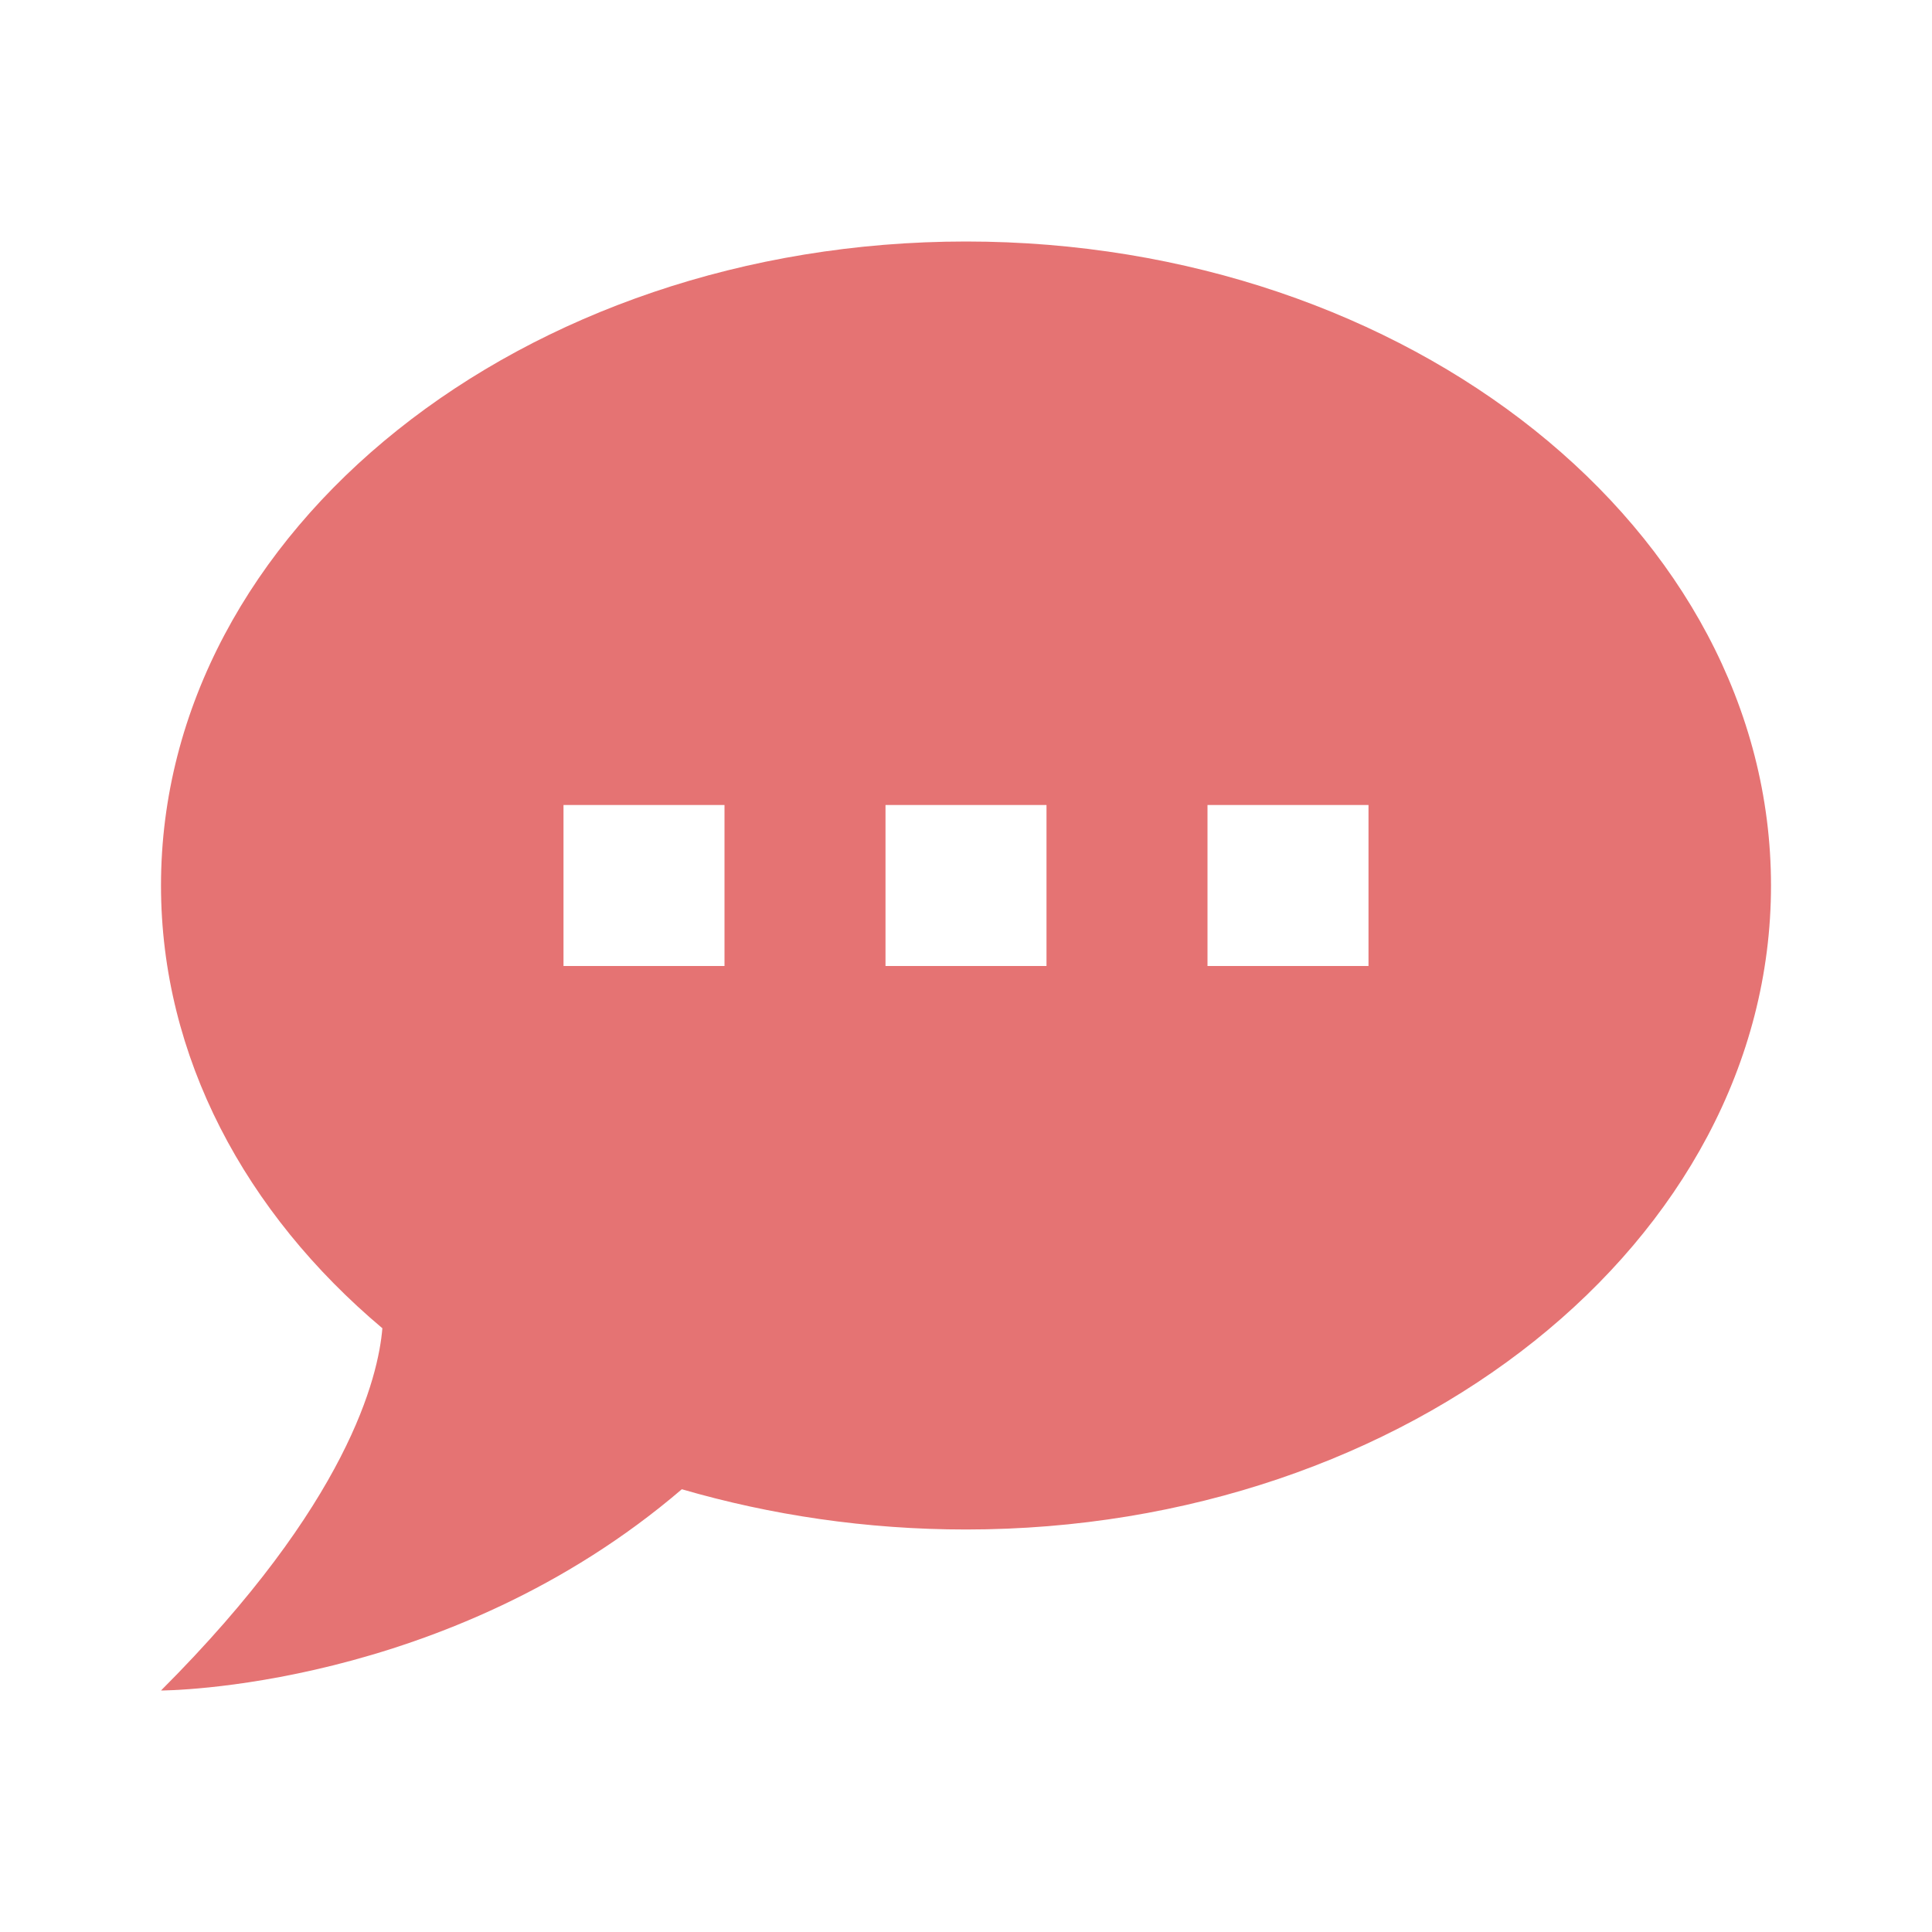 <svg xmlns="http://www.w3.org/2000/svg" width="16" height="16"  viewBox="0 0 24 24"><path fill="#E57373" d="M12 3c5.5 0 10 3.58 10 8s-4.5 8-10 8c-1.24 0-2.43-.18-3.53-.5C5.55 21 2 21 2 21c2.33-2.33 2.7-3.9 2.75-4.5C3.05 15.07 2 13.13 2 11c0-4.42 4.5-8 10-8m5 9v-2h-2v2zm-4 0v-2h-2v2zm-4 0v-2H7v2z"/></svg>